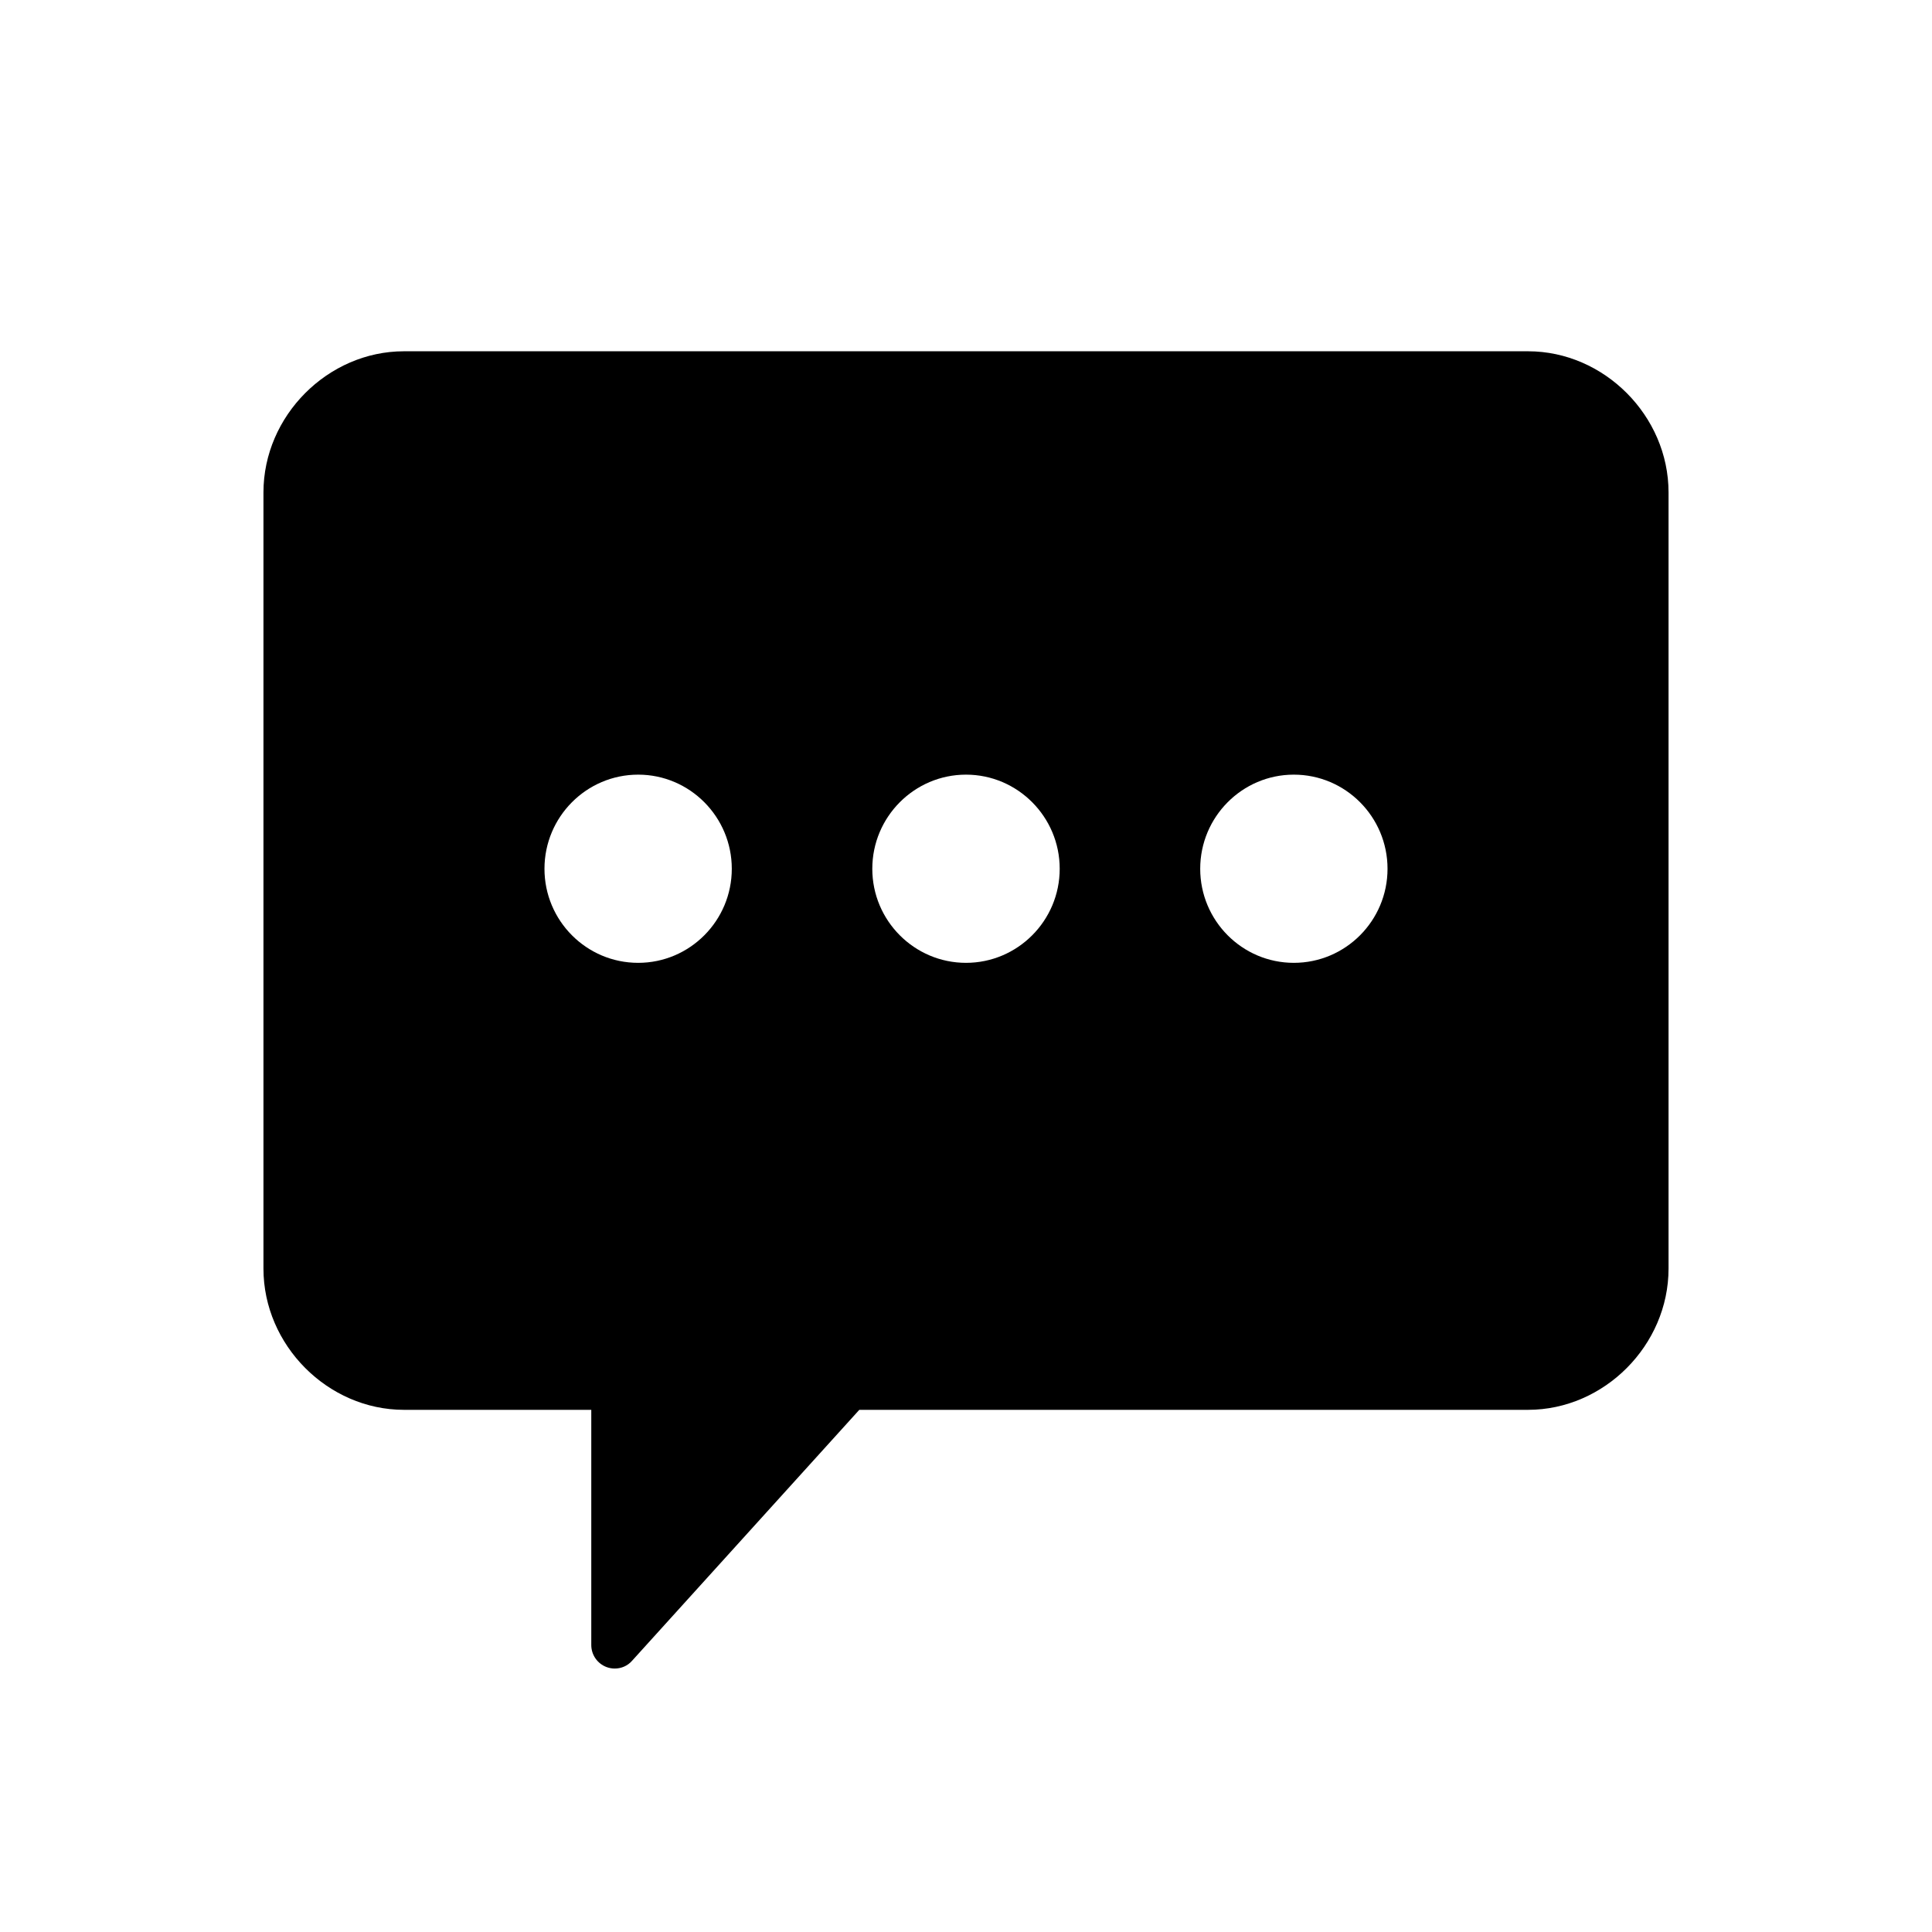 <svg viewBox="0 0 22 22" xmlns="http://www.w3.org/2000/svg">
<path d="M3 5.607V14.446C3 15.318 3.733 16.054 4.6 16.054H6.733V18.732C6.733 18.843 6.801 18.942 6.904 18.982C6.935 18.994 6.968 19 7 19C7.074 19 7.146 18.97 7.197 18.912L9.785 16.054H17.4C18.267 16.054 19 15.318 19 14.446V5.607C19 4.736 18.267 4 17.4 4H4.6C3.733 4 3 4.736 3 5.607ZM13.667 9.893C13.667 9.302 14.145 8.821 14.733 8.821C15.322 8.821 15.8 9.302 15.8 9.893C15.8 10.484 15.322 10.964 14.733 10.964C14.145 10.964 13.667 10.484 13.667 9.893ZM9.933 9.893C9.933 9.302 10.412 8.821 11 8.821C11.588 8.821 12.067 9.302 12.067 9.893C12.067 10.484 11.588 10.964 11 10.964C10.412 10.964 9.933 10.484 9.933 9.893ZM6.2 9.893C6.2 9.302 6.678 8.821 7.267 8.821C7.855 8.821 8.333 9.302 8.333 9.893C8.333 10.484 7.855 10.964 7.267 10.964C6.678 10.964 6.2 10.484 6.2 9.893Z" />
</svg>
